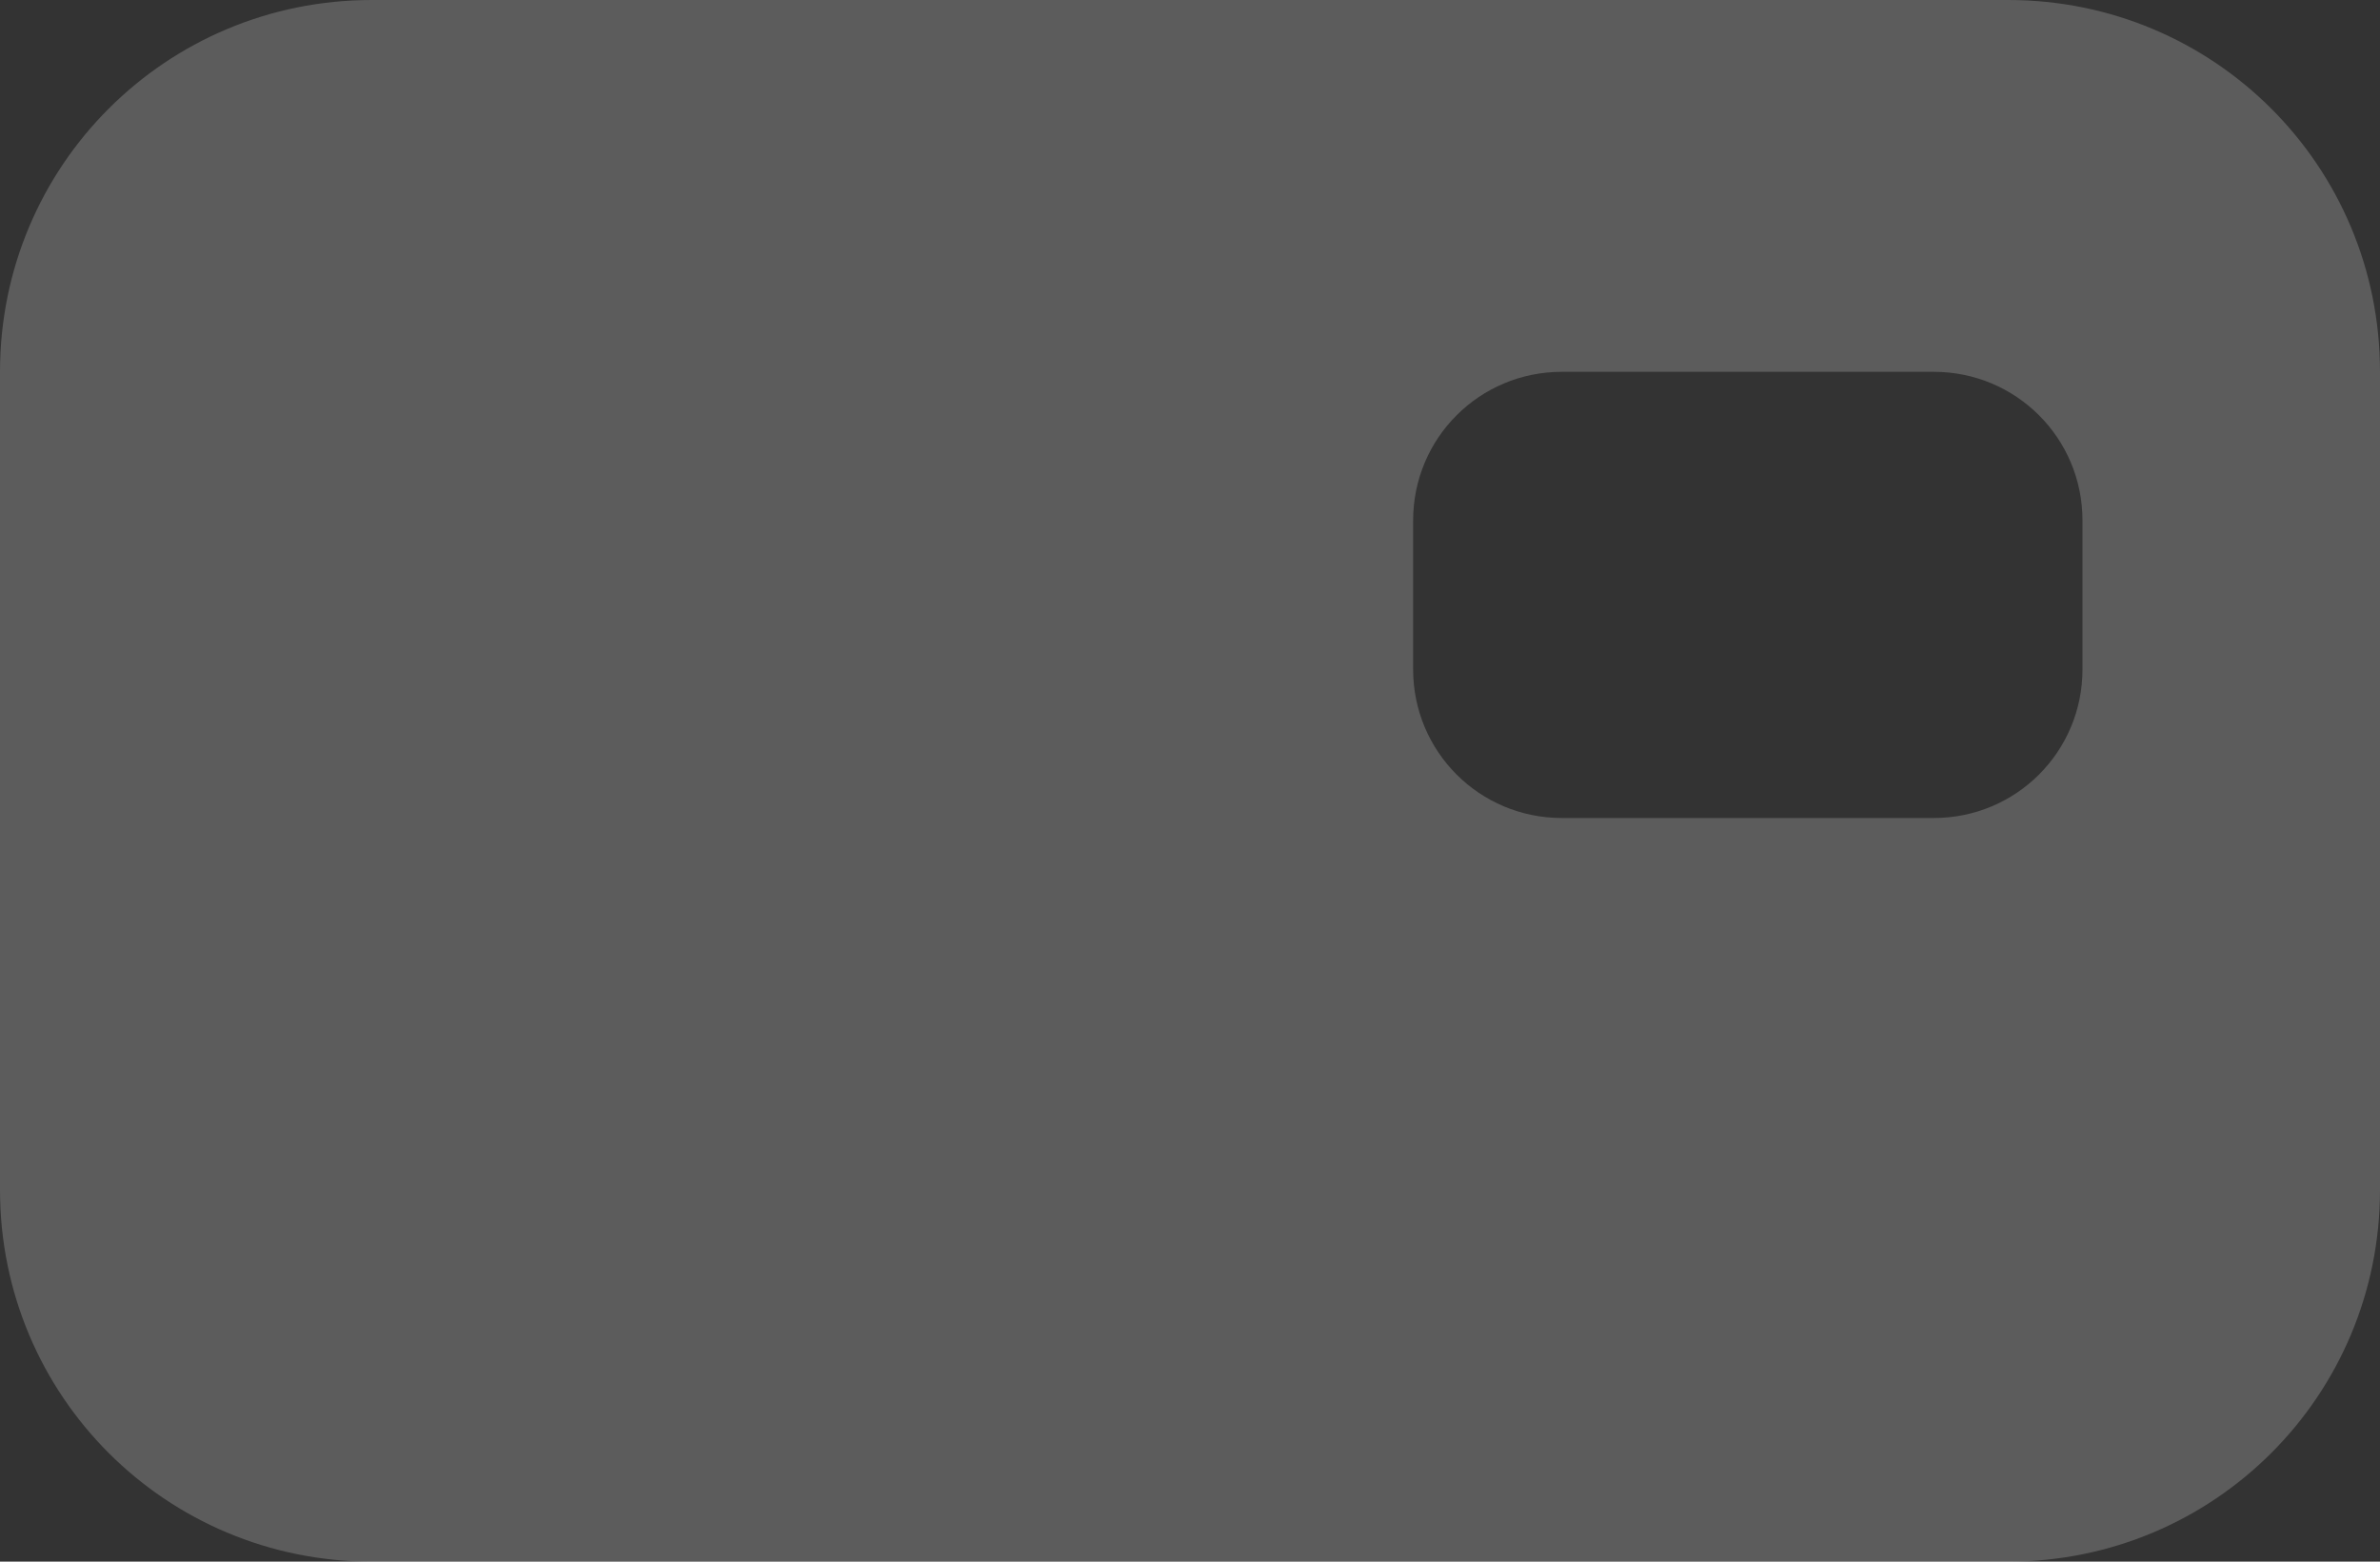 <?xml version="1.0" encoding="UTF-8"?>
<svg width="32" height="21" version="1.1" viewBox="0 0 32 21" xmlns="http://www.w3.org/2000/svg">
 <rect x="0" y="0" width="32" height="21" fill="#333333" stroke="none"/>
 <path d="m5 0c-2.77 0-5 2.23-5 5v11c0 2.77 2.23 5 5 5h22c2.77 0 5-2.23 5-5v-11c0-2.77-2.23-5-5-5h-22zm16 5h5c1.108 0 2 0.892 2 2v2c0 1.108-0.892 2-2 2h-5c-1.108 0-2-0.892-2-2v-2c0-1.108 0.892-2 2-2z" fill="#fff" fill-opacity=".2"/>
</svg>
